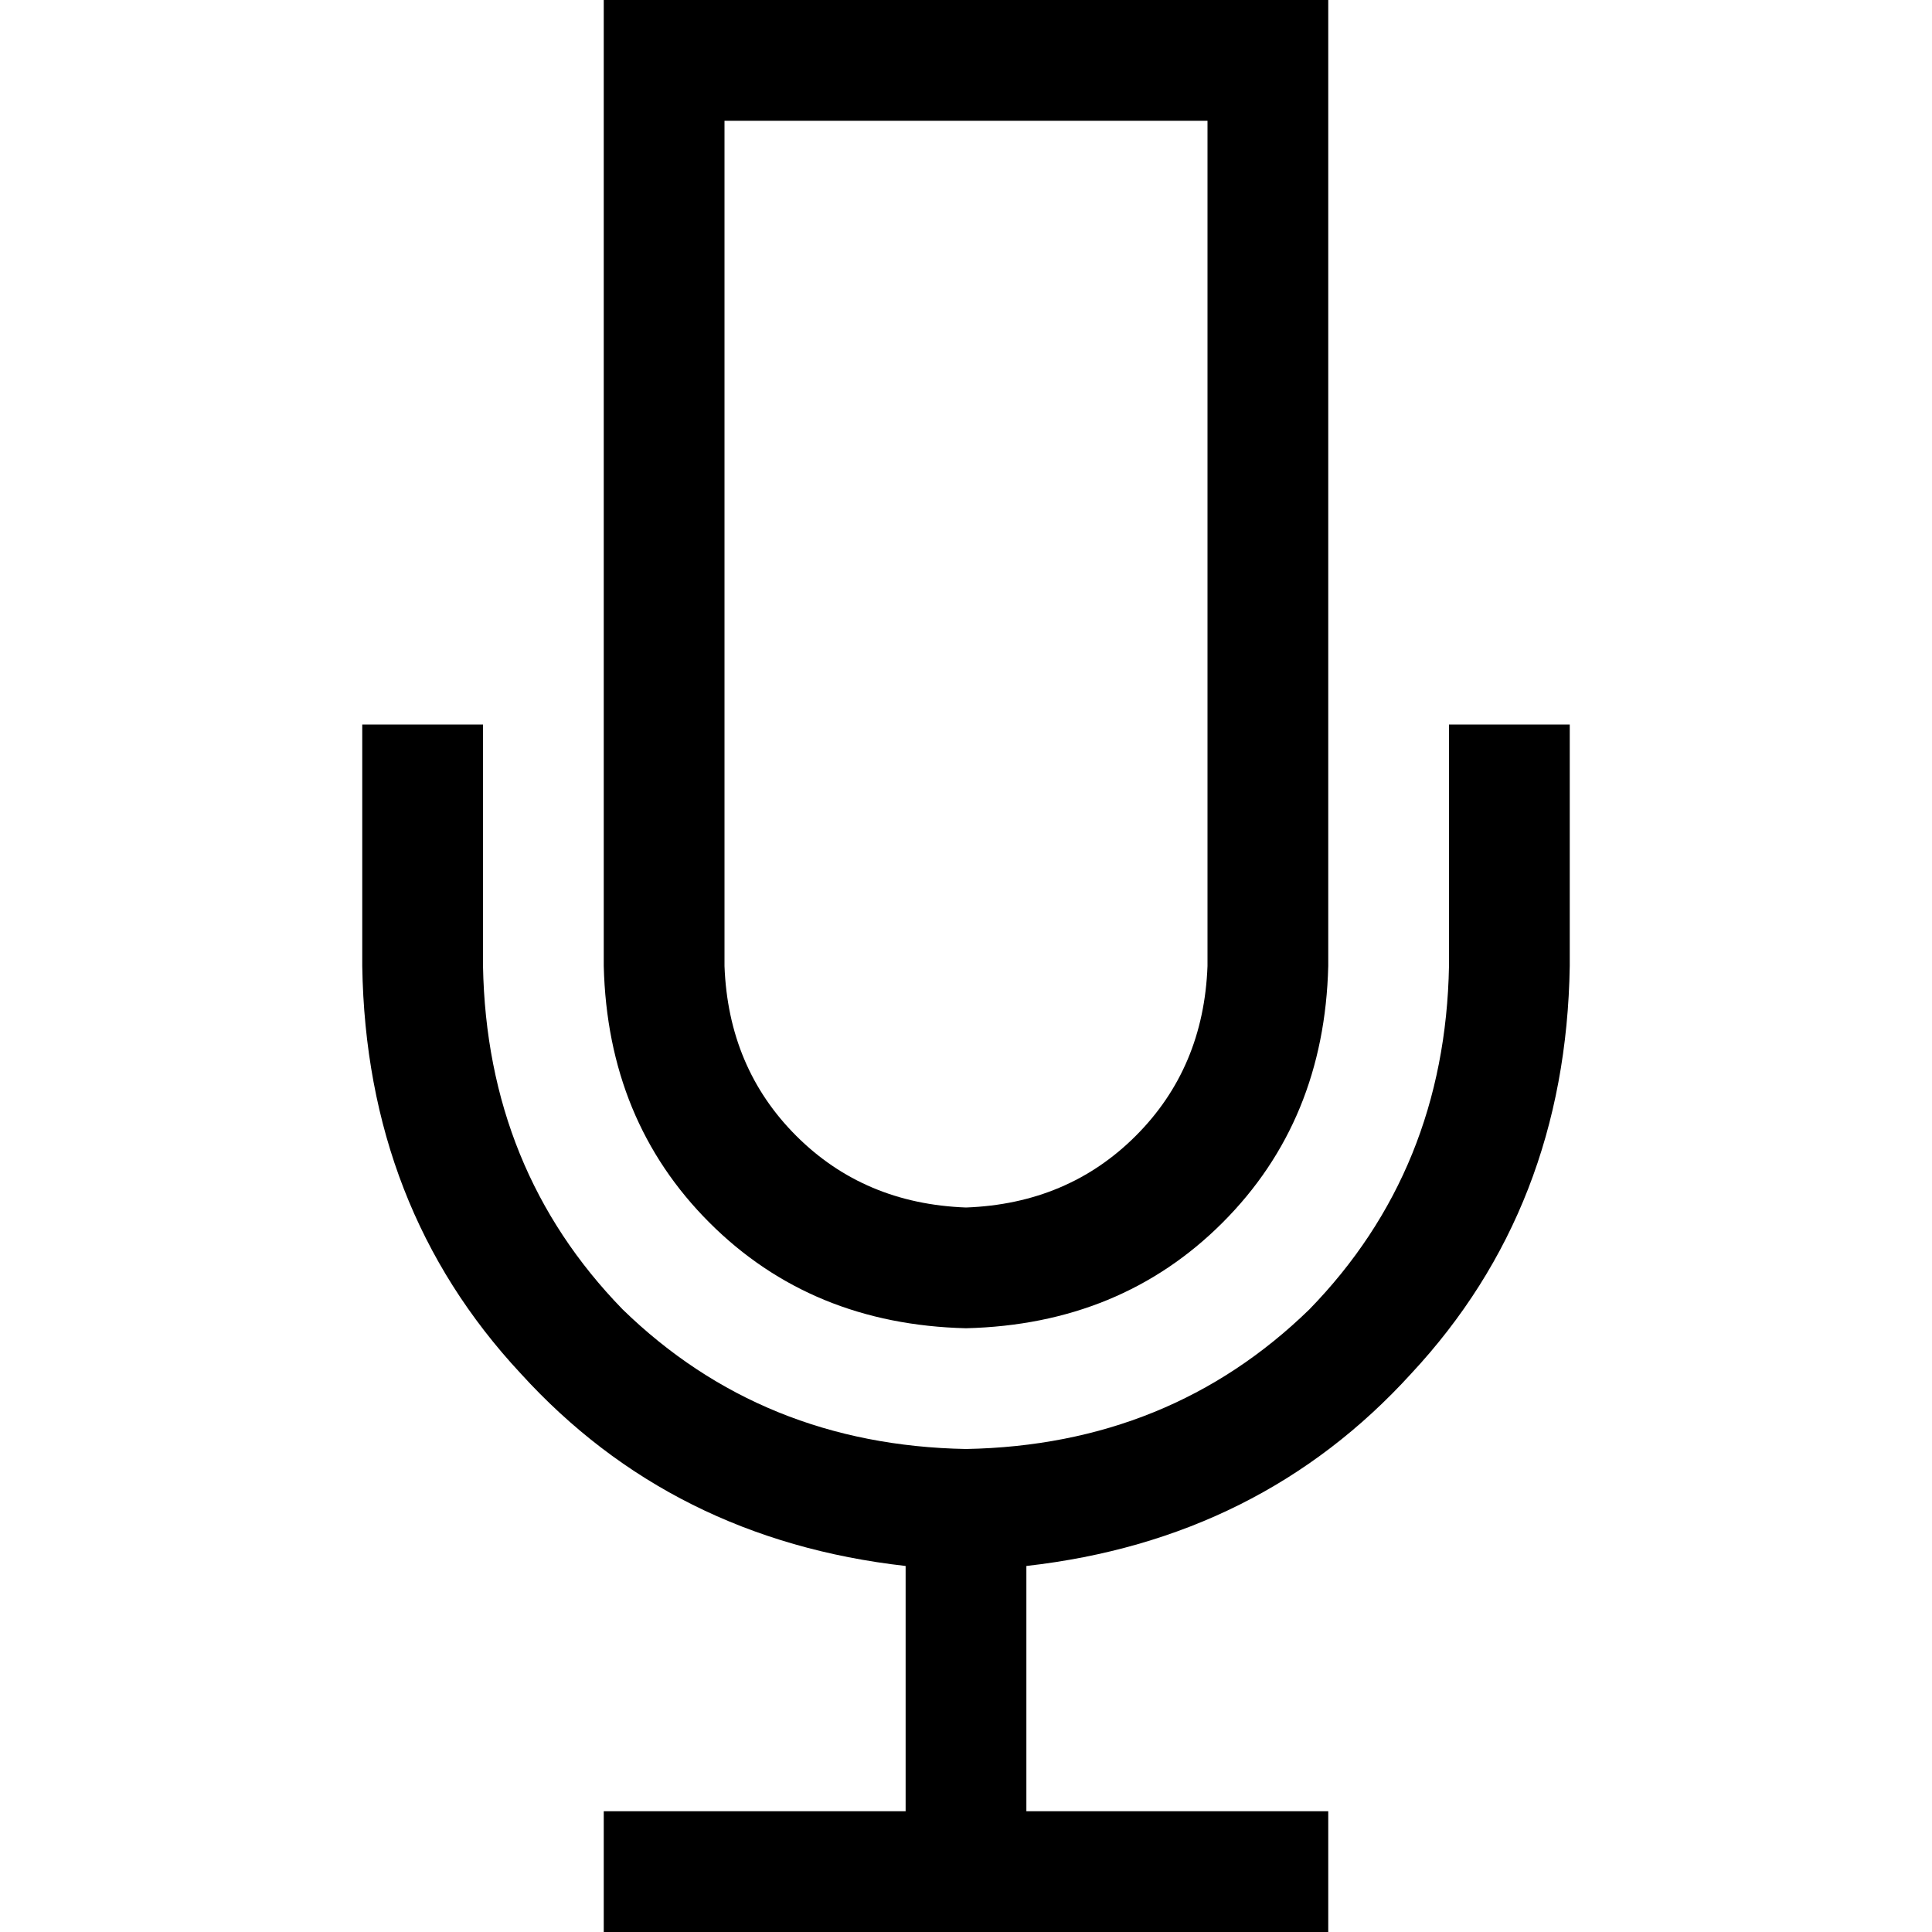 <svg xmlns="http://www.w3.org/2000/svg" viewBox="0 0 512 512">
  <path d="M 192 32 L 320 32 L 192 32 L 320 32 L 320 256 L 320 256 Q 319 283 301 301 Q 283 319 256 320 Q 229 319 211 301 Q 193 283 192 256 L 192 32 L 192 32 Z M 160 0 L 160 32 L 160 0 L 160 32 L 160 256 L 160 256 Q 161 297 188 324 Q 215 351 256 352 Q 297 351 324 324 Q 351 297 352 256 L 352 32 L 352 32 L 352 0 L 352 0 L 320 0 L 160 0 Z M 128 208 L 128 192 L 128 208 L 128 192 L 96 192 L 96 192 L 96 208 L 96 208 L 96 256 L 96 256 Q 97 320 138 364 Q 178 408 240 415 L 240 480 L 240 480 L 176 480 L 160 480 L 160 512 L 160 512 L 176 512 L 352 512 L 352 480 L 352 480 L 336 480 L 272 480 L 272 415 L 272 415 Q 334 408 374 364 Q 415 320 416 256 L 416 208 L 416 208 L 416 192 L 416 192 L 384 192 L 384 192 L 384 208 L 384 208 L 384 256 L 384 256 Q 383 310 347 347 Q 310 383 256 384 Q 202 383 165 347 Q 129 310 128 256 L 128 208 L 128 208 Z" />
</svg>